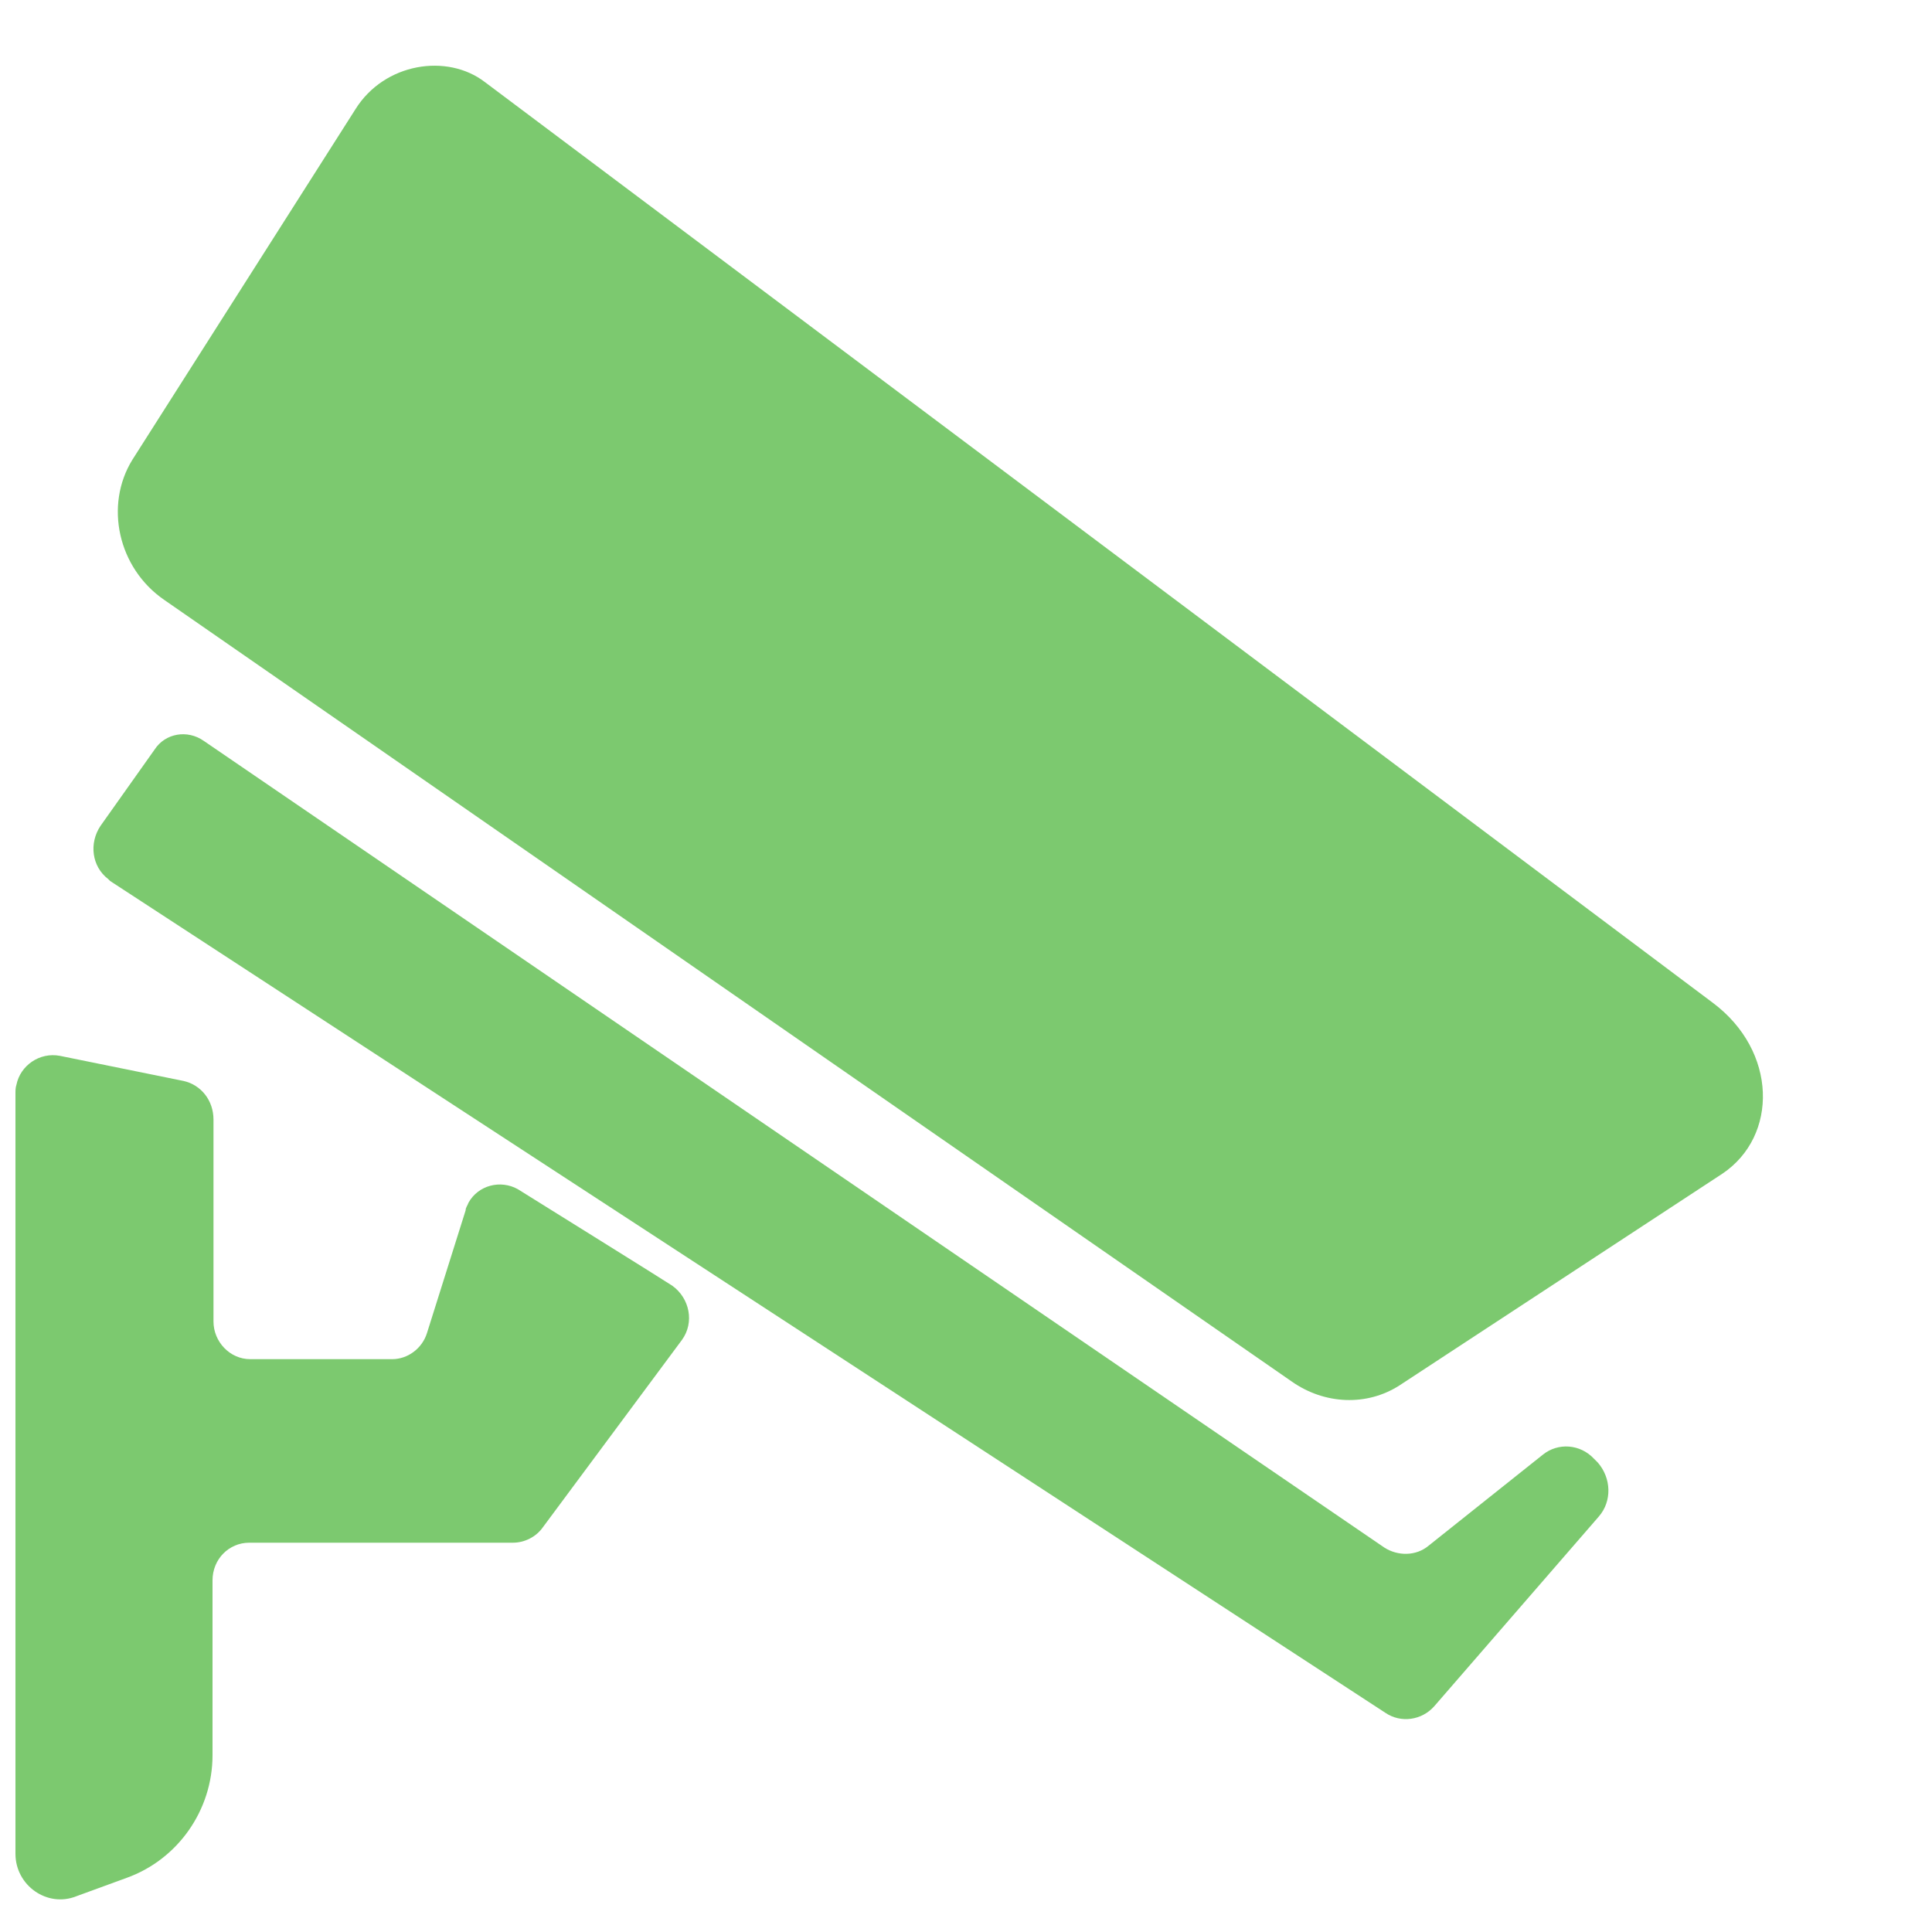 <?xml version="1.0" encoding="utf-8"?>
<!-- Generator: Adobe Illustrator 24.2.3, SVG Export Plug-In . SVG Version: 6.00 Build 0)  -->
<svg version="1.1" id="Layer_1" xmlns="http://www.w3.org/2000/svg" xmlns:xlink="http://www.w3.org/1999/xlink" x="0px" y="0px"
	 viewBox="0 0 200 200" style="enable-background:new 0 0 200 200;" xml:space="preserve">
<style type="text/css">
	.st0{fill:#7CC96F;}
</style>
<path class="st0" d="M19,111.9l-12.8-2.6c-2.1-0.4-4.1,1-4.5,3c-0.1,0.3-0.1,0.6-0.1,0.9v78.7c0,3.3,3.3,5.6,6.3,4.4l5.2-1.9
	c5.3-1.9,8.9-7,8.9-12.7v-18.1c0-2.2,1.7-3.9,3.8-3.9h27.3c1.2,0,2.4-0.6,3.1-1.6l14.4-19.4c1.3-1.8,0.8-4.3-1-5.6
	c-0.1-0.1-16-10-16-10c-1.8-1-4.1-0.4-5.1,1.4c-0.1,0.3-0.3,0.5-0.3,0.8l-4,12.7c-0.5,1.6-2,2.7-3.6,2.7H25.9
	c-2.1,0-3.8-1.8-3.8-3.9v-20.9C22.1,113.9,20.8,112.3,19,111.9L19,111.9z M133.7,143L17,62.1c-4.8-3.3-6.2-9.8-3.3-14.5l23.1-36.3
	c3-4.8,9.5-5.8,13.4-2.8l127.1,95.3c6.7,5,6.8,13.8,1,17.7l-33.4,21.9C141.5,145.6,137.1,145.4,133.7,143L133.7,143z"/>
<path class="st0" d="M16,77.6l-5.6,7.9c-1.2,1.8-0.9,4.2,0.8,5.5l0.2,0.2l132,86.1c1.6,1.1,3.8,0.8,5.1-0.7l17-19.6
	c1.4-1.6,1.3-4-0.1-5.6L165,151c-1.4-1.5-3.7-1.7-5.3-0.4l-11.8,9.4c-1.3,1.1-3.2,1.1-4.6,0.2L21.1,76.7
	C19.4,75.5,17.1,75.9,16,77.6z"/>
</svg>
